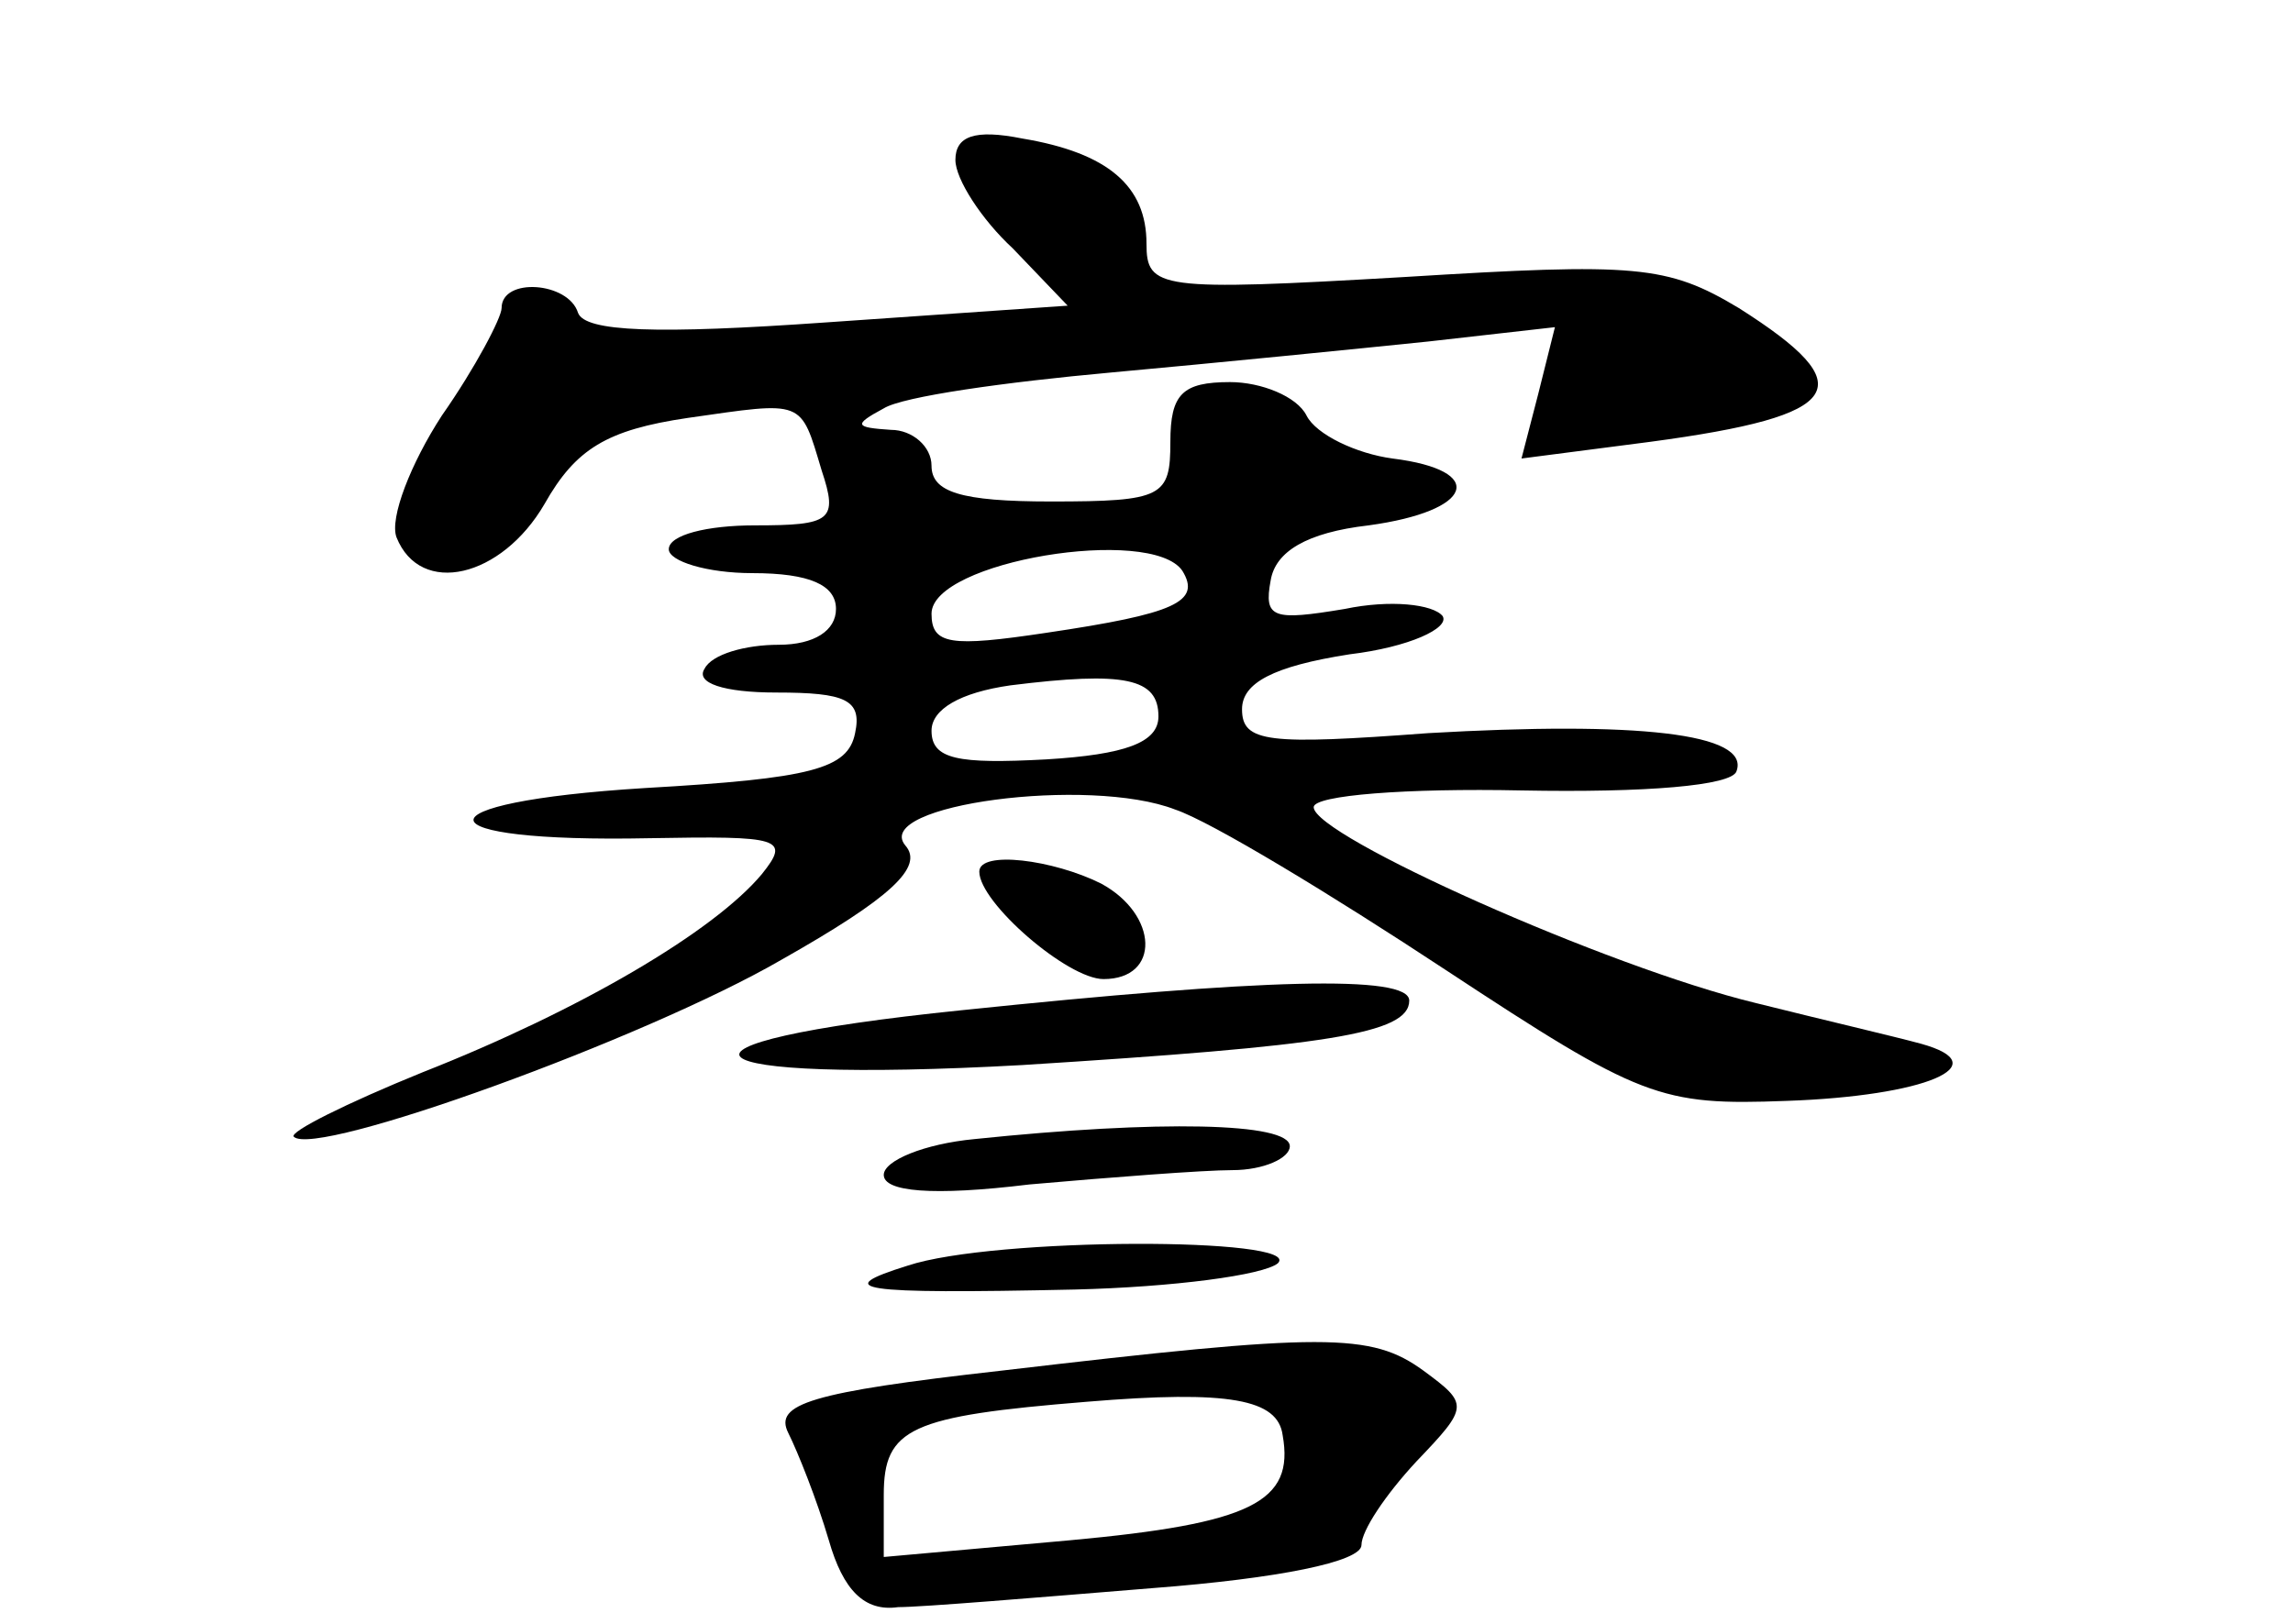 <?xml version="1.0" standalone="no"?>
<!DOCTYPE svg PUBLIC "-//W3C//DTD SVG 20010904//EN"
 "http://www.w3.org/TR/2001/REC-SVG-20010904/DTD/svg10.dtd">
<svg version="1.0" xmlns="http://www.w3.org/2000/svg"
 width="96pt" height="68pt" viewBox="0 0 96 68"
 preserveAspectRatio="xMidYMid meet">
<g transform="translate(0,68) scale(0.1,-0.1)"
fill="#000000" stroke="none">
<path d="M400 613 c0 -8 11 -25 24 -37 l23 -24 -101 -7 c-71 -5 -101 -4 -104
4 -4 13 -32 15 -32 2 0 -4 -11 -25 -25 -45 -13 -20 -22 -43 -19 -51 10 -25 44
-17 62 14 13 23 26 31 60 36 49 7 47 8 56 -22 7 -21 4 -23 -28 -23 -20 0 -36
-4 -36 -10 0 -5 16 -10 35 -10 24 0 35 -5 35 -15 0 -9 -9 -15 -24 -15 -14 0
-28 -4 -31 -10 -4 -6 8 -10 30 -10 29 0 36 -3 33 -17 -3 -15 -18 -19 -88 -23
-97 -6 -95 -23 2 -21 55 1 59 0 47 -15 -20 -24 -76 -57 -142 -83 -32 -13 -56
-25 -54 -27 9 -9 147 41 204 74 46 26 60 39 52 48 -14 17 77 29 113 15 15 -5
66 -36 113 -67 82 -54 90 -57 143 -55 58 2 89 15 56 24 -11 3 -41 10 -69 17
-62 15 -185 70 -185 82 0 5 39 8 87 7 52 -1 88 2 90 8 6 16 -42 21 -129 16
-67 -5 -78 -4 -78 10 0 11 13 18 45 23 25 3 42 11 39 16 -4 5 -22 7 -41 3 -30
-5 -34 -4 -31 12 2 12 15 20 41 23 44 6 50 23 10 28 -15 2 -32 10 -36 18 -4 8
-19 14 -32 14 -20 0 -25 -5 -25 -25 0 -23 -3 -25 -50 -25 -38 0 -50 4 -50 15
0 8 -8 15 -17 15 -15 1 -16 2 -3 9 8 5 51 11 95 15 44 4 104 10 133 13 l53 6
-7 -28 -7 -27 54 7 c82 11 89 23 37 56 -30 18 -43 19 -140 13 -103 -6 -108 -5
-108 14 0 24 -16 38 -52 44 -20 4 -28 1 -28 -9z m95 -172 c8 -13 -3 -18 -57
-26 -40 -6 -48 -5 -48 8 0 22 92 37 105 18z m-10 -61 c0 -11 -14 -16 -47 -18
-37 -2 -48 0 -48 12 0 9 12 16 33 19 48 6 62 3 62 -13z"/>
<path d="M410 315 c0 -13 37 -45 52 -45 24 0 23 27 -1 40 -20 10 -51 14 -51 5z"/>
<path d="M403 257 c-137 -14 -119 -31 25 -23 127 8 162 13 162 27 0 11 -62 9
-187 -4z"/>
<path d="M408 203 c-21 -2 -38 -9 -38 -15 0 -7 20 -9 61 -4 34 3 73 6 85 6 13
0 24 5 24 10 0 10 -55 11 -132 3z"/>
<path d="M380 150 c-32 -10 -22 -12 70 -10 41 1 79 6 85 11 11 11 -119 11
-155 -1z"/>
<path d="M419 106 c-80 -9 -95 -14 -89 -26 4 -8 12 -28 17 -45 6 -21 15 -30
29 -28 10 0 58 4 107 8 52 4 87 11 87 18 0 6 10 21 23 35 22 23 22 24 3 38
-22 16 -41 16 -177 0z m118 -27 c5 -28 -13 -37 -89 -44 l-78 -7 0 26 c0 28 11
33 85 39 60 5 80 1 82 -14z"/>
</g>
</svg>
